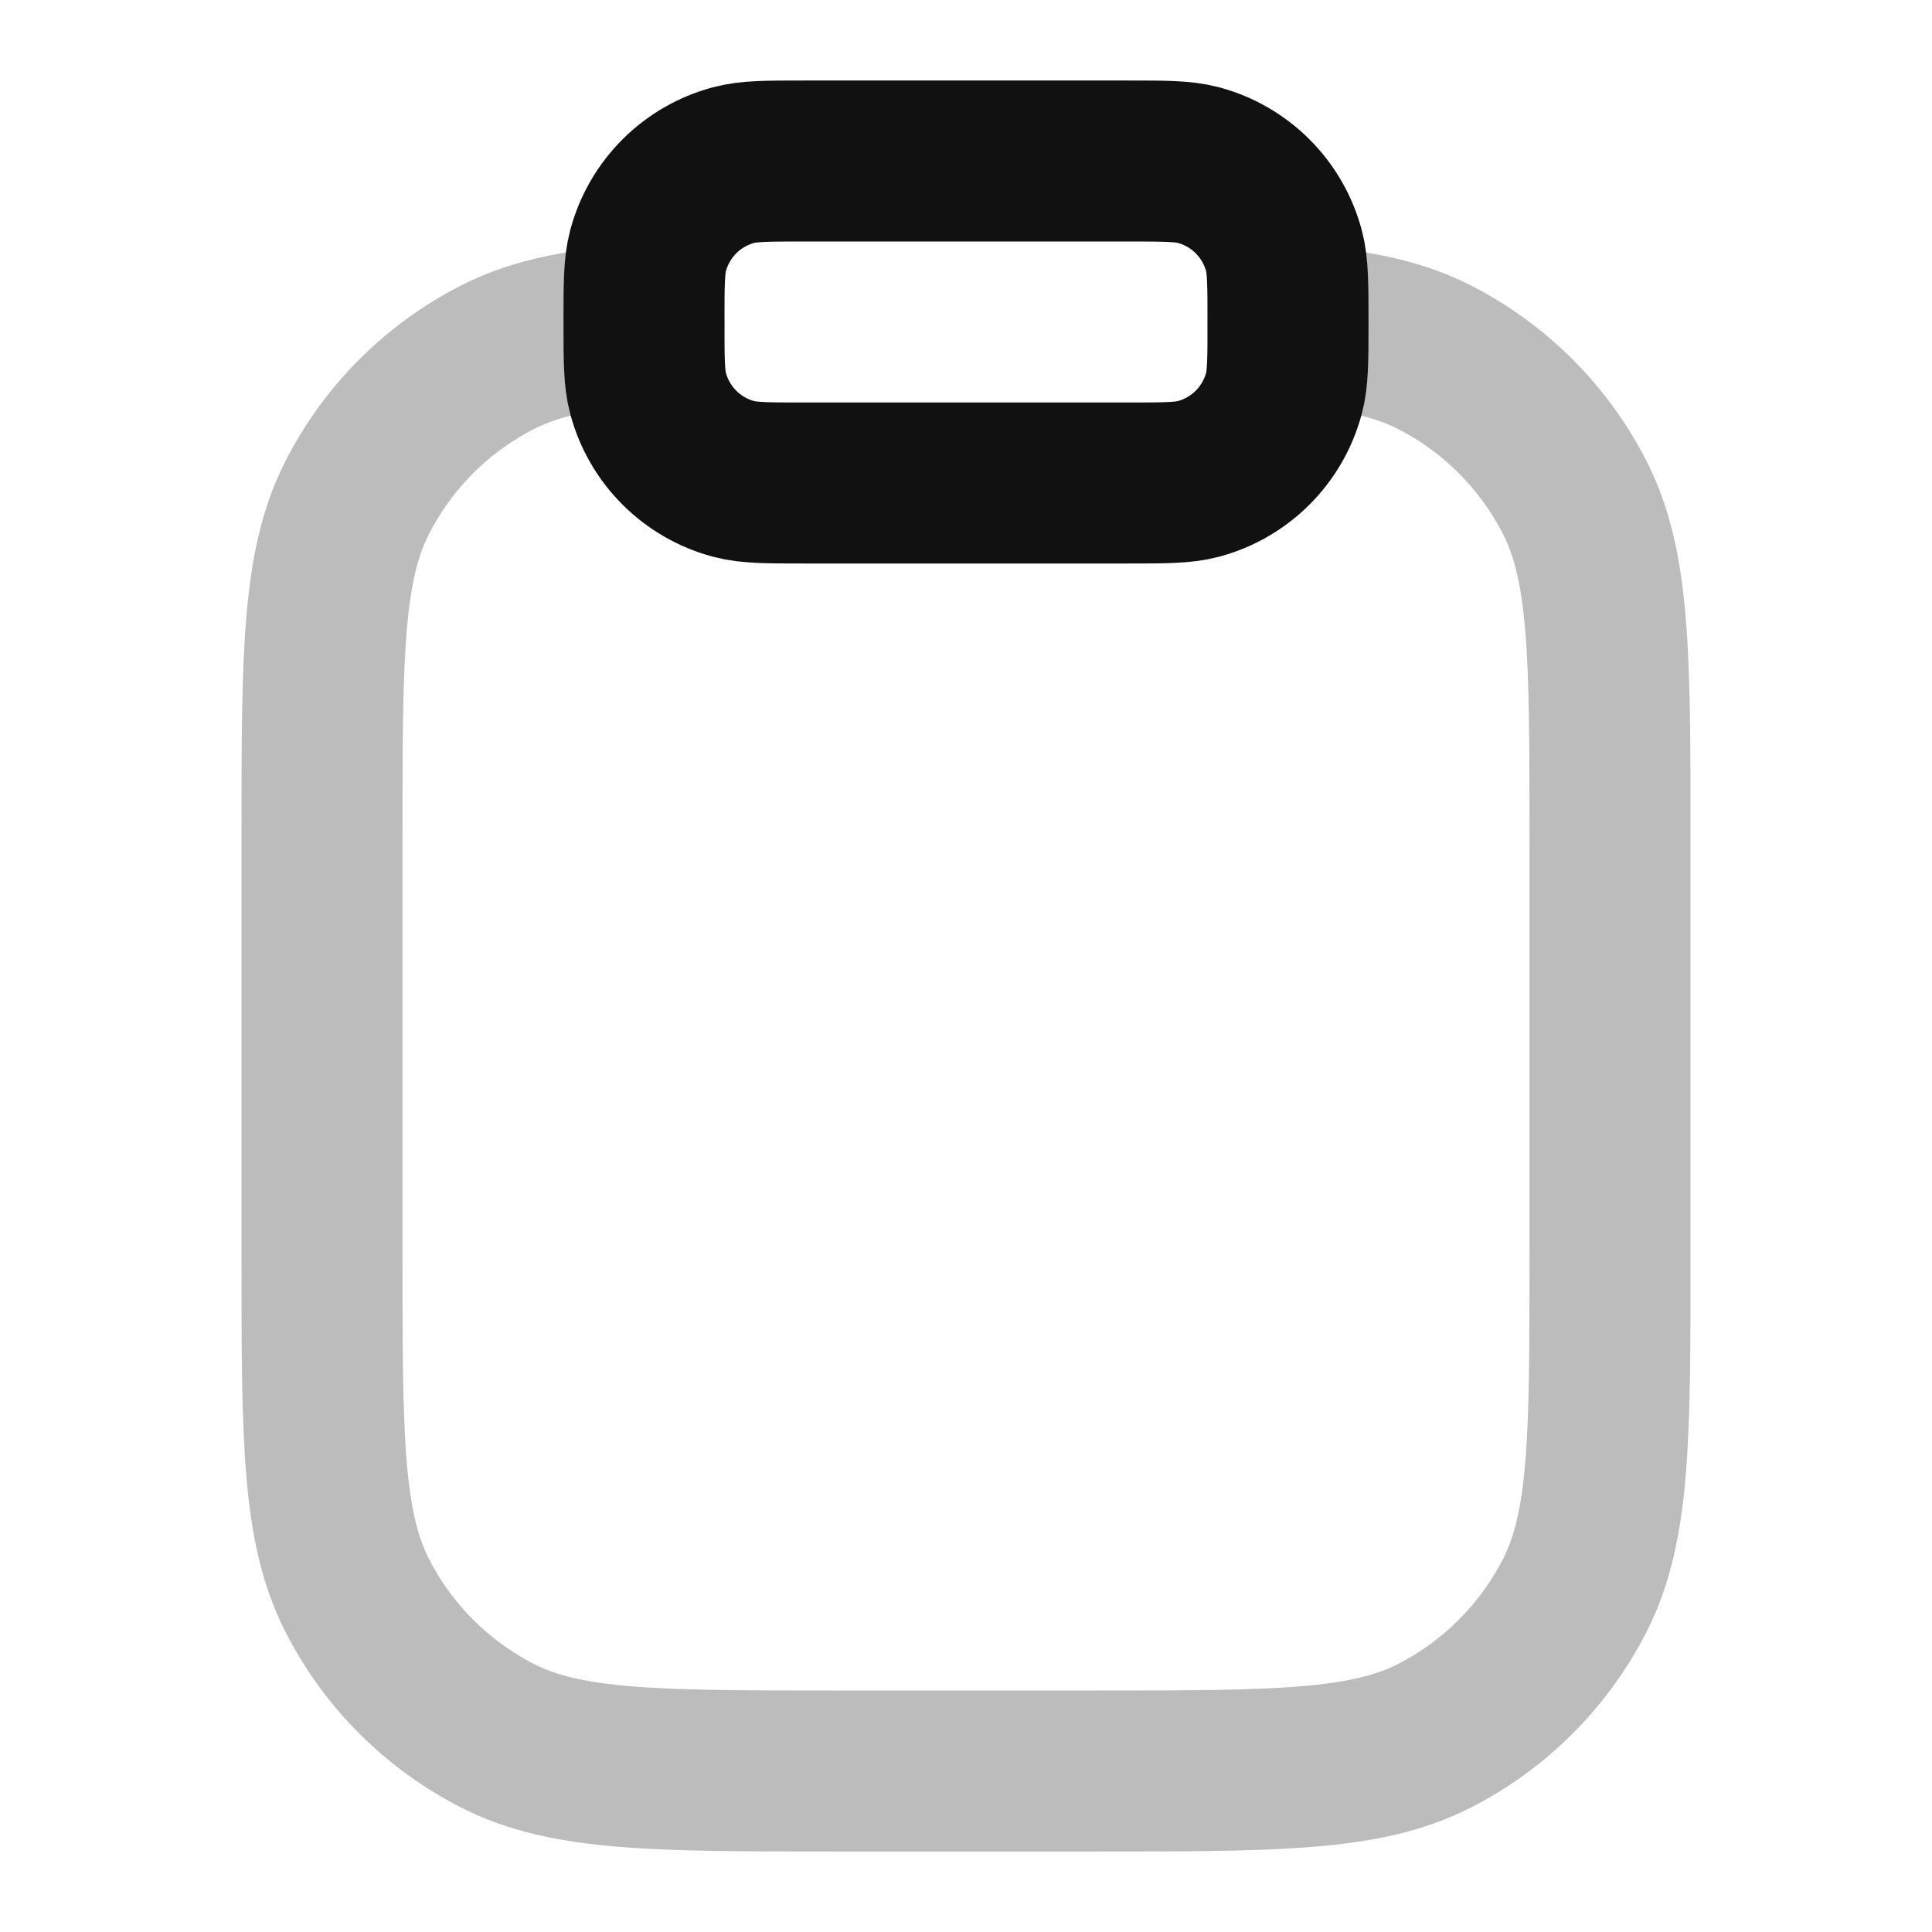 <svg width="24" height="24" viewBox="0 0 24 24" fill="none" xmlns="http://www.w3.org/2000/svg">
<path opacity="0.28" d="M16 4.038C16.784 4.086 17.341 4.194 17.816 4.436C18.569 4.819 19.18 5.431 19.564 6.184C20 7.04 20 8.16 20 10.4V15.6C20 17.84 20 18.96 19.564 19.816C19.18 20.569 18.569 21.18 17.816 21.564C16.96 22 15.84 22 13.6 22H10.4C8.16 22 7.04 22 6.184 21.564C5.431 21.18 4.819 20.569 4.436 19.816C4 18.96 4 17.84 4 15.6V10.4C4 8.16 4 7.04 4.436 6.184C4.819 5.431 5.431 4.819 6.184 4.436C6.659 4.194 7.216 4.086 8 4.038" stroke="#111111" stroke-width="2" stroke-linecap="round" stroke-linejoin="round"/>
<path d="M8 4C8 3.535 8 3.303 8.051 3.112C8.19 2.594 8.594 2.19 9.112 2.051C9.303 2 9.535 2 10 2H14C14.465 2 14.697 2 14.888 2.051C15.406 2.19 15.81 2.594 15.949 3.112C16 3.303 16 3.535 16 4C16 4.013 16 4.026 16 4.038C16 4.478 15.999 4.703 15.949 4.888C15.81 5.406 15.406 5.81 14.888 5.949C14.697 6 14.465 6 14 6H10C9.535 6 9.303 6 9.112 5.949C8.594 5.81 8.19 5.406 8.051 4.888C8.001 4.703 8 4.478 8 4.038C8 4.026 8 4.013 8 4Z" stroke="#111111" stroke-width="2" stroke-linecap="round" stroke-linejoin="round"/>
</svg>
